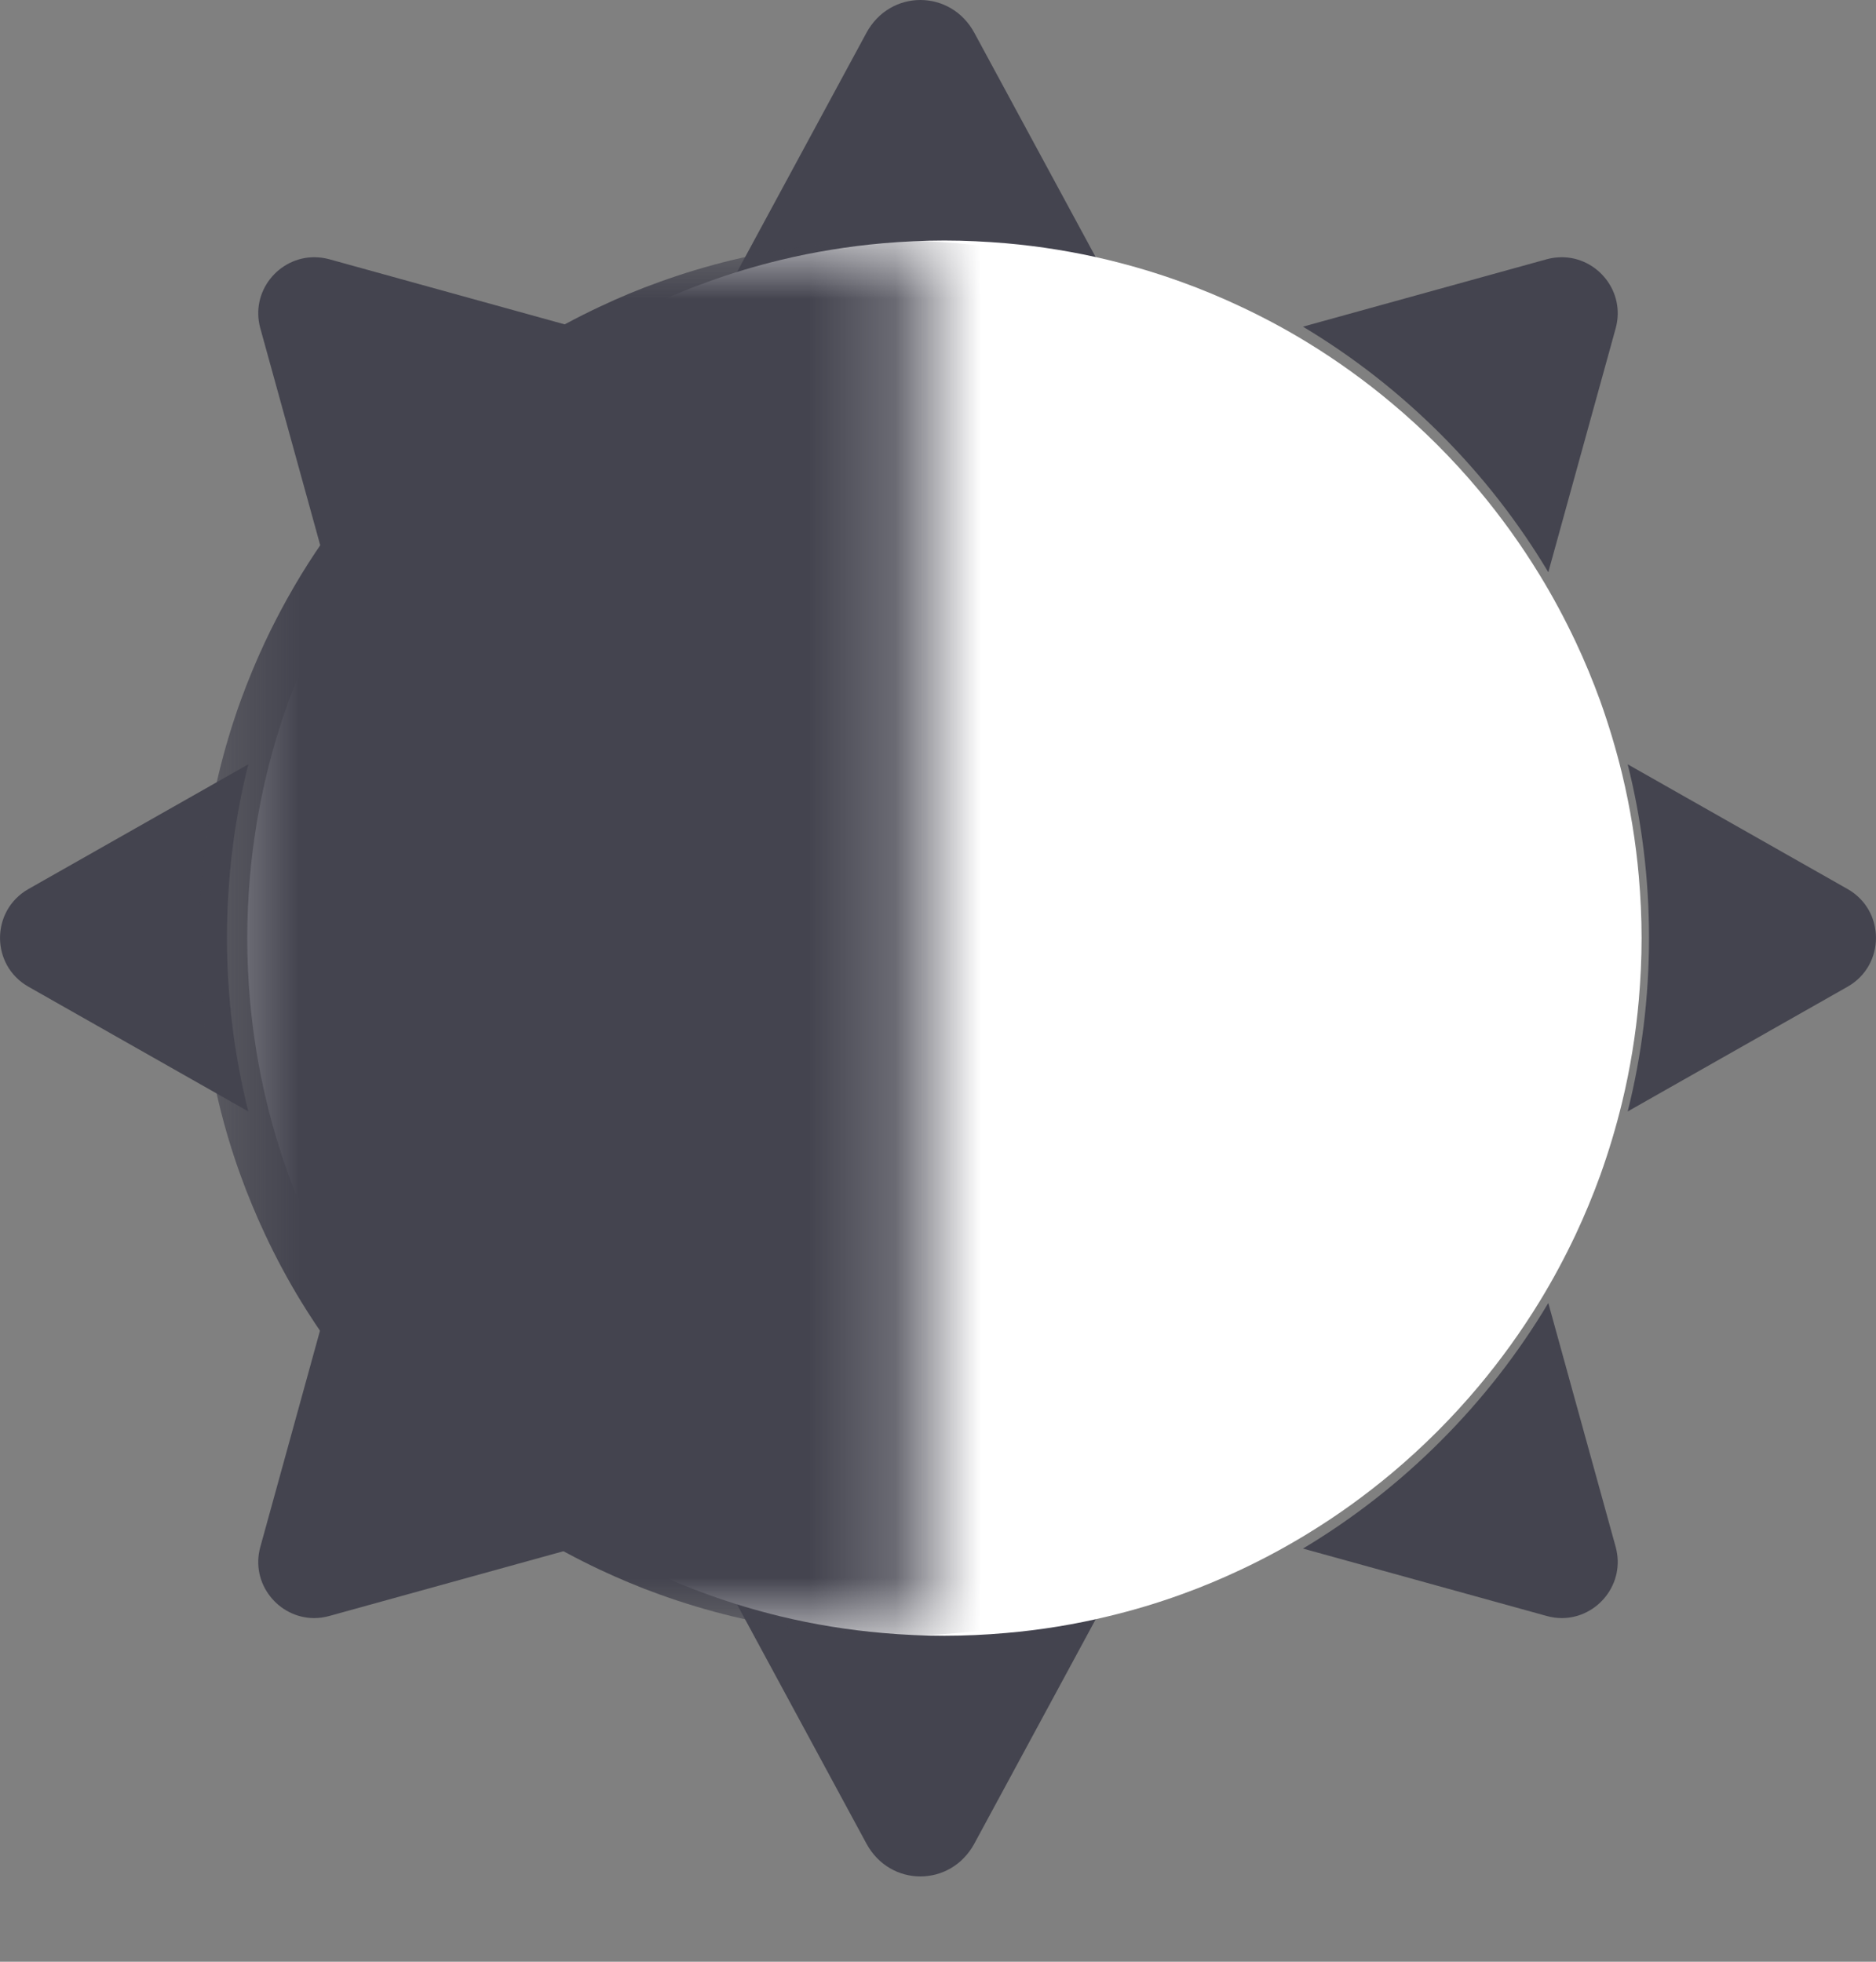 <svg width="22" height="23" viewBox="0 0 22 23" fill="none" xmlns="http://www.w3.org/2000/svg">
<rect x="0" y="0" width="22" height="23" fill="#808080" stroke="none"/>
<path d="M13.049 3.384L11.428 0.388C11.289 0.129 11.041 0 10.793 0C10.546 0 10.298 0.129 10.159 0.388L8.538 3.384C9.271 3.192 10.025 3.094 10.793 3.094C11.562 3.094 12.316 3.192 13.049 3.384Z" fill="#44444F"/>
<path d="M13.049 18.616L11.428 21.612C11.289 21.871 11.041 22 10.793 22C10.546 22 10.298 21.871 10.159 21.612L8.538 18.616C9.271 18.808 10.025 18.906 10.793 18.906C11.562 18.906 12.316 18.808 13.049 18.616Z" fill="#44444F"/>
<path d="M0.334 10.423C-0.111 10.676 -0.111 11.317 0.334 11.569L2.912 13.031C2.746 12.37 2.662 11.689 2.662 10.996C2.662 10.303 2.746 9.622 2.912 8.961L0.334 10.423Z" fill="#44444F"/>
<path d="M21.666 10.423L19.088 8.961C19.254 9.622 19.338 10.303 19.338 10.996C19.338 11.689 19.254 12.37 19.088 13.031L21.666 11.569C22.111 11.317 22.111 10.675 21.666 10.423Z" fill="#44444F"/>
<path d="M18.316 3.016C18.257 3.016 18.198 3.023 18.137 3.04L15.28 3.83C15.866 4.181 16.407 4.603 16.896 5.092C17.385 5.581 17.807 6.123 18.157 6.709L18.947 3.85C19.066 3.418 18.732 3.016 18.316 3.016Z" fill="#44444F"/>
<path d="M3.684 18.971C3.742 18.971 3.802 18.963 3.863 18.946L6.72 18.156C6.134 17.805 5.593 17.383 5.104 16.894C4.615 16.405 4.193 15.863 3.842 15.277L3.053 18.136C2.933 18.568 3.268 18.971 3.684 18.971Z" fill="#44444F"/>
<path d="M3.684 3.016C3.268 3.016 2.933 3.418 3.053 3.85L3.708 6.221L3.842 6.709C3.957 6.517 4.08 6.329 4.21 6.147C4.477 5.773 4.775 5.421 5.104 5.092C5.593 4.603 6.134 4.181 6.72 3.83L3.863 3.04C3.802 3.023 3.742 3.016 3.684 3.016Z" fill="#44444F"/>
<path d="M18.316 18.971C18.732 18.971 19.066 18.568 18.947 18.136L18.157 15.277C17.807 15.863 17.385 16.405 16.896 16.894C16.407 17.384 15.866 17.805 15.28 18.156L18.137 18.946C18.198 18.963 18.257 18.971 18.316 18.971Z" fill="#44444F"/>
<path d="M7.602 3.594C7.463 3.659 7.326 3.728 7.191 3.8C7.064 3.869 6.938 3.942 6.815 4.017C6.467 4.23 6.137 4.468 5.826 4.729C5.457 5.038 5.116 5.379 4.807 5.748C4.547 6.059 4.309 6.39 4.096 6.738C4.039 6.831 3.983 6.927 3.93 7.023C3.838 7.187 3.753 7.354 3.672 7.524C3.566 7.75 3.47 7.982 3.385 8.218C3.284 8.498 3.198 8.784 3.127 9.076C3.033 9.467 2.967 9.868 2.931 10.279C2.911 10.516 2.899 10.757 2.899 10.999C2.899 11.242 2.911 11.482 2.931 11.72C2.967 12.13 3.033 12.532 3.127 12.922C3.198 13.215 3.284 13.501 3.385 13.78C3.47 14.017 3.566 14.248 3.672 14.474C3.8 14.745 3.941 15.008 4.096 15.261C4.309 15.609 4.547 15.939 4.807 16.25C5.116 16.619 5.457 16.96 5.826 17.27C6.137 17.53 6.467 17.769 6.815 17.981C7.069 18.137 7.331 18.278 7.602 18.405C7.827 18.511 8.059 18.608 8.295 18.693C8.574 18.794 8.861 18.88 9.153 18.951C9.543 19.045 9.945 19.111 10.355 19.146C10.592 19.167 10.832 19.178 11.075 19.178C11.318 19.178 11.558 19.167 11.795 19.146C12.206 19.111 12.607 19.045 12.997 18.95C13.29 18.88 13.576 18.794 13.855 18.693C14.091 18.608 14.323 18.511 14.548 18.405C14.819 18.278 15.082 18.136 15.335 17.981C15.683 17.769 16.013 17.53 16.324 17.27C16.693 16.96 17.034 16.619 17.343 16.25C17.603 15.939 17.841 15.609 18.054 15.261C18.209 15.008 18.35 14.745 18.478 14.474C18.584 14.248 18.68 14.017 18.766 13.78C18.866 13.501 18.952 13.215 19.023 12.922C19.117 12.532 19.183 12.13 19.219 11.72C19.239 11.482 19.251 11.242 19.251 10.999C19.251 10.756 19.239 10.516 19.219 10.279C19.183 9.868 19.117 9.467 19.023 9.076C18.952 8.784 18.866 8.498 18.766 8.218C18.68 7.982 18.584 7.75 18.478 7.525C18.35 7.254 18.209 6.991 18.054 6.738C17.841 6.39 17.603 6.059 17.343 5.748C17.034 5.379 16.693 5.038 16.324 4.729C16.013 4.468 15.683 4.23 15.335 4.017C15.082 3.862 14.819 3.721 14.548 3.594C14.323 3.488 14.091 3.391 13.855 3.306C13.576 3.205 13.29 3.119 12.997 3.048C12.607 2.954 12.206 2.888 11.795 2.852C11.558 2.832 11.318 2.82 11.075 2.82C10.832 2.82 10.592 2.832 10.355 2.852C9.945 2.888 9.543 2.954 9.153 3.048C8.86 3.119 8.574 3.205 8.295 3.306C8.059 3.391 7.827 3.487 7.602 3.594Z" fill="white"/>
<mask id="mask0" style="mask-type:alpha" maskUnits="userSpaceOnUse" x="2" y="2" width="9" height="18">
<rect x="2.336" y="2.82" width="8.458" height="16.358" fill="#C4C4C4"/>
</mask>
<g mask="url(#mask0)">
<path d="M7.038 3.594C6.899 3.659 6.762 3.728 6.628 3.8C6.5 3.869 6.375 3.942 6.252 4.017C5.904 4.23 5.574 4.468 5.263 4.729C4.894 5.038 4.553 5.379 4.244 5.748C3.983 6.059 3.745 6.39 3.532 6.738C3.475 6.831 3.42 6.927 3.366 7.023C3.275 7.187 3.189 7.354 3.109 7.524C3.003 7.75 2.907 7.982 2.821 8.218C2.72 8.498 2.634 8.784 2.564 9.076C2.47 9.467 2.404 9.868 2.368 10.279C2.347 10.516 2.336 10.757 2.336 10.999C2.336 11.242 2.347 11.482 2.368 11.72C2.404 12.13 2.47 12.532 2.564 12.922C2.634 13.215 2.72 13.501 2.821 13.78C2.907 14.017 3.003 14.248 3.109 14.474C3.236 14.745 3.377 15.008 3.532 15.261C3.745 15.609 3.983 15.939 4.244 16.25C4.553 16.619 4.894 16.96 5.263 17.27C5.574 17.53 5.904 17.769 6.252 17.981C6.505 18.137 6.768 18.278 7.038 18.405C7.264 18.511 7.495 18.608 7.732 18.693C8.011 18.794 8.297 18.88 8.589 18.951C8.98 19.045 9.381 19.111 9.791 19.146C10.029 19.167 10.269 19.178 10.512 19.178C10.754 19.178 10.995 19.167 11.232 19.146C11.642 19.111 12.043 19.045 12.434 18.95C12.726 18.88 13.012 18.794 13.291 18.693C13.528 18.608 13.759 18.511 13.985 18.405C14.255 18.278 14.518 18.136 14.771 17.981C15.119 17.769 15.45 17.53 15.76 17.27C16.129 16.96 16.47 16.619 16.779 16.25C17.04 15.939 17.278 15.609 17.491 15.261C17.646 15.008 17.787 14.745 17.914 14.474C18.02 14.248 18.116 14.017 18.202 13.78C18.303 13.501 18.389 13.215 18.459 12.922C18.553 12.532 18.619 12.13 18.655 11.72C18.676 11.482 18.687 11.242 18.687 10.999C18.687 10.756 18.676 10.516 18.655 10.279C18.619 9.868 18.553 9.467 18.459 9.076C18.389 8.784 18.303 8.498 18.202 8.218C18.117 7.982 18.02 7.75 17.914 7.525C17.787 7.254 17.646 6.991 17.491 6.738C17.278 6.39 17.04 6.059 16.779 5.748C16.47 5.379 16.129 5.038 15.76 4.729C15.45 4.468 15.119 4.23 14.771 4.017C14.518 3.862 14.255 3.721 13.985 3.594C13.759 3.488 13.528 3.391 13.291 3.306C13.012 3.205 12.726 3.119 12.434 3.048C12.043 2.954 11.642 2.888 11.232 2.852C10.995 2.832 10.754 2.82 10.512 2.82C10.269 2.82 10.029 2.832 9.791 2.852C9.381 2.888 8.98 2.954 8.589 3.048C8.297 3.119 8.011 3.205 7.732 3.306C7.495 3.391 7.264 3.487 7.038 3.594Z" fill="#44444F"/>
</g>
</svg>
